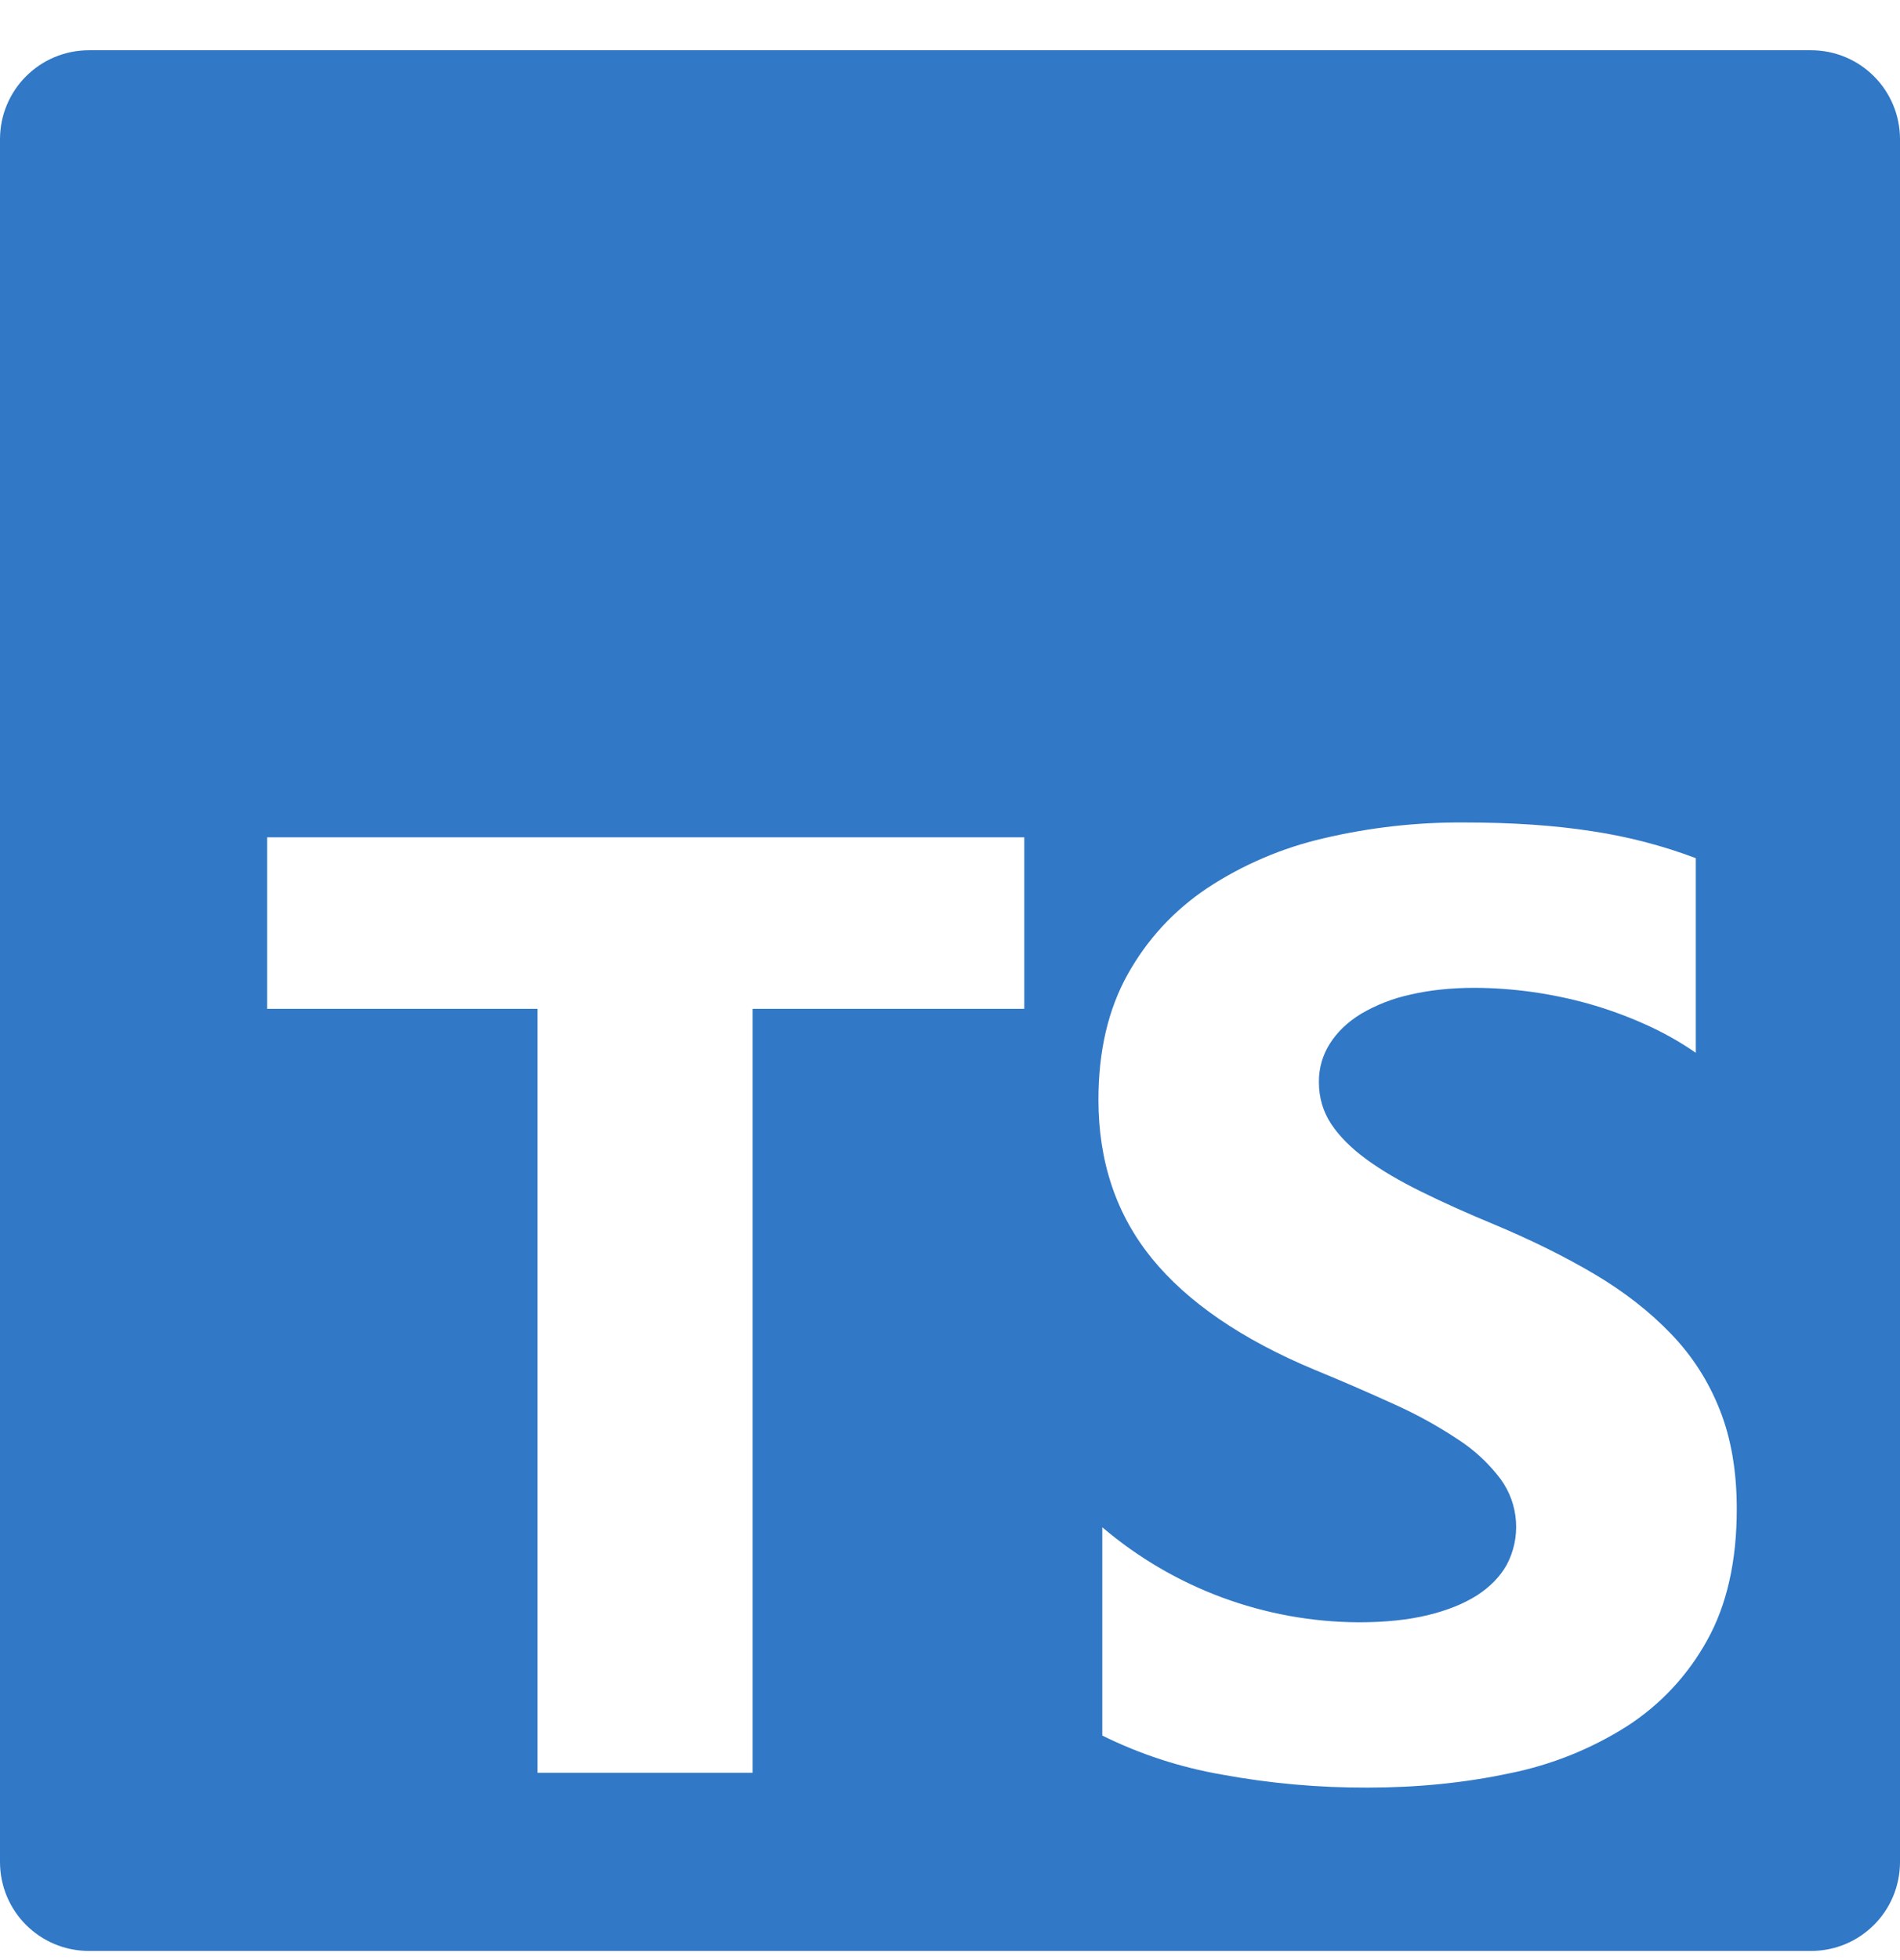 <svg width="32" height="33" viewBox="0 0 32 33" fill="none" xmlns="http://www.w3.org/2000/svg">
<path d="M1.5 0.846C0.669 0.846 0 1.516 0 2.346V31.346C0 32.177 0.669 32.846 1.5 32.846H30.5C31.331 32.846 32 32.177 32 31.346V2.346C32 1.516 31.331 0.846 30.5 0.846H1.5ZM24.651 13.847C25.467 13.847 26.189 13.896 26.82 13.995C27.415 14.084 27.998 14.236 28.561 14.448V17.725C28.291 17.538 28.004 17.377 27.704 17.244C27.394 17.105 27.075 16.989 26.748 16.897C26.129 16.725 25.489 16.635 24.847 16.631C24.447 16.631 24.083 16.668 23.755 16.745C23.462 16.808 23.182 16.917 22.924 17.068C22.697 17.206 22.524 17.373 22.4 17.567C22.275 17.761 22.21 17.988 22.213 18.22C22.213 18.481 22.284 18.717 22.421 18.925C22.56 19.133 22.757 19.331 23.012 19.517C23.267 19.704 23.576 19.885 23.94 20.064C24.304 20.244 24.716 20.429 25.175 20.619C25.801 20.881 26.364 21.161 26.863 21.456C27.361 21.752 27.789 22.087 28.147 22.46C28.504 22.832 28.776 23.257 28.965 23.736C29.155 24.215 29.251 24.77 29.251 25.407C29.251 26.282 29.084 27.02 28.753 27.614C28.43 28.201 27.967 28.698 27.404 29.061C26.798 29.446 26.125 29.715 25.421 29.856C24.667 30.016 23.871 30.096 23.035 30.096C22.212 30.099 21.39 30.026 20.581 29.877C19.881 29.756 19.202 29.535 18.565 29.22V25.713C19.77 26.739 21.299 27.305 22.881 27.313C23.325 27.313 23.713 27.273 24.044 27.193C24.376 27.113 24.652 27.001 24.875 26.86C25.096 26.716 25.261 26.548 25.372 26.353C25.494 26.127 25.55 25.87 25.532 25.613C25.515 25.356 25.425 25.109 25.273 24.901C25.075 24.639 24.833 24.413 24.557 24.235C24.215 24.008 23.856 23.81 23.481 23.642C23.038 23.44 22.59 23.246 22.139 23.061C20.915 22.55 20.003 21.925 19.401 21.188C18.801 20.451 18.5 19.558 18.5 18.515C18.5 17.696 18.664 16.993 18.992 16.405C19.32 15.817 19.765 15.333 20.331 14.953C20.929 14.559 21.593 14.275 22.291 14.114C23.064 13.932 23.856 13.842 24.651 13.847ZM4.5 14.097H17.251V16.985H12.675V29.846H9.052V16.985H4.5V14.097Z" fill="#3178C6"/>
</svg>
